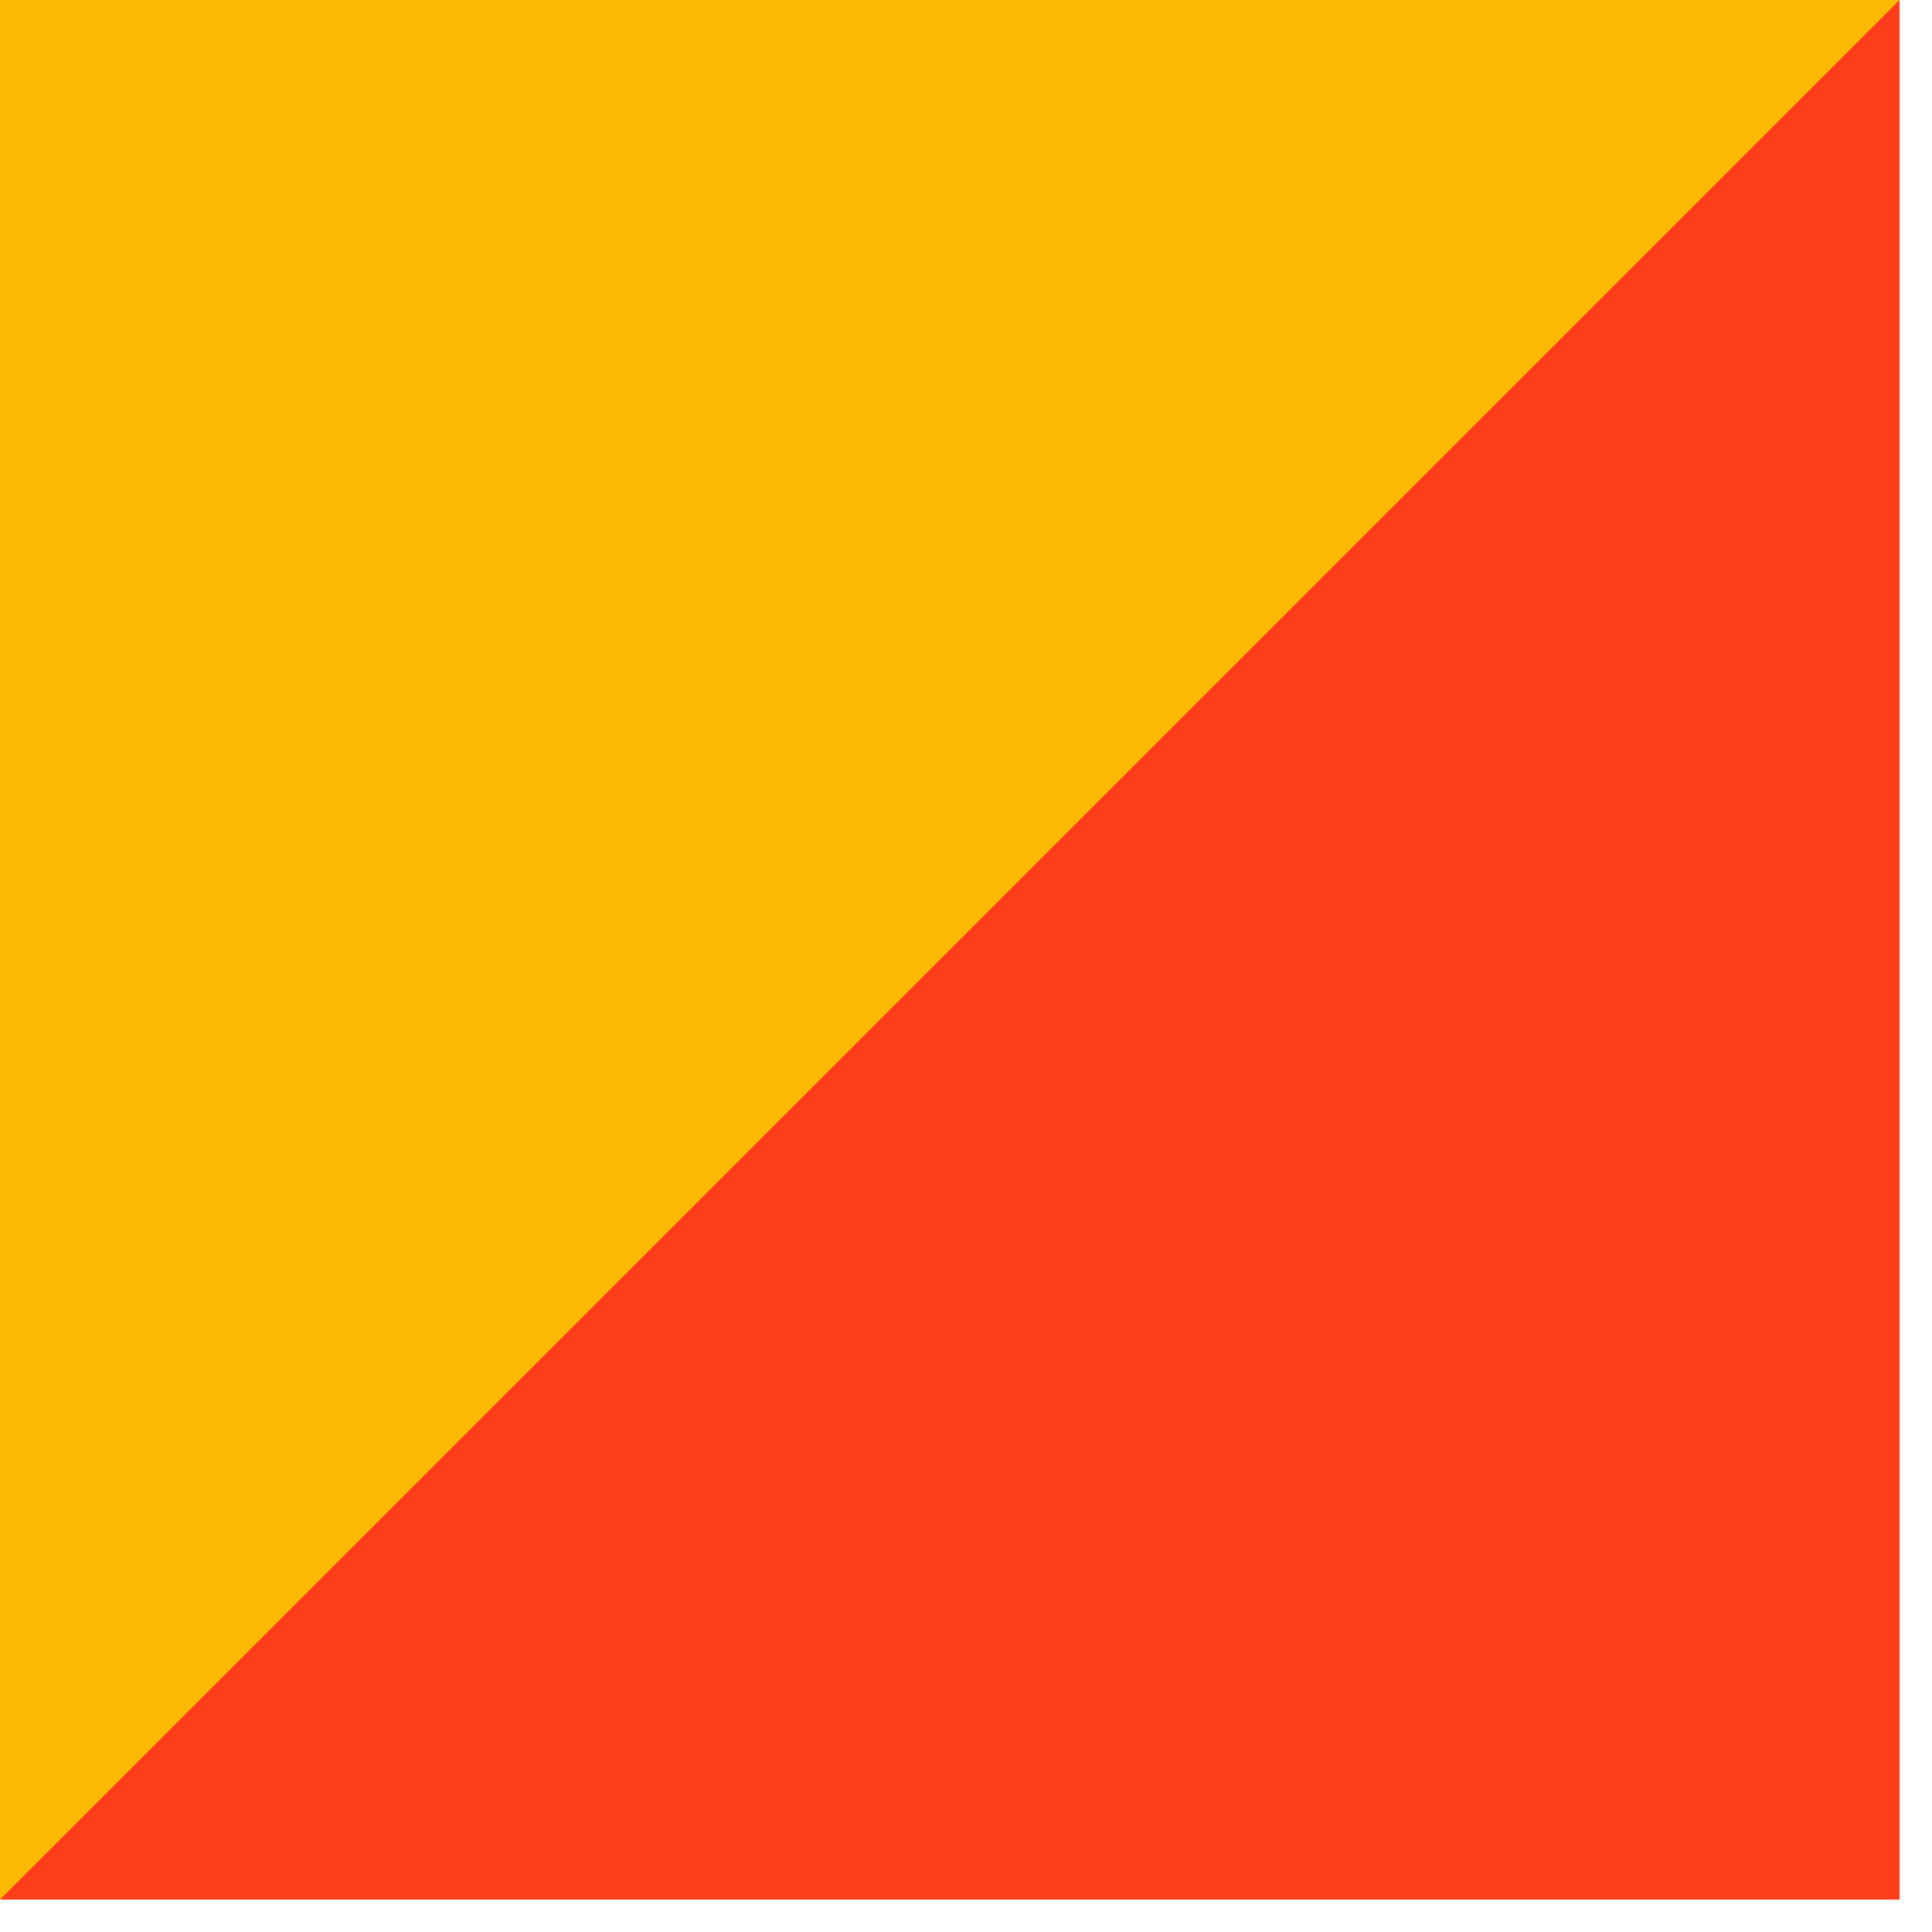 <svg width="32" height="32" viewBox="0 0 32 32" fill="none" xmlns="http://www.w3.org/2000/svg">
<path fill-rule="evenodd" clip-rule="evenodd" d="M0 0H31.463V31.463H0V0Z" fill="#FCBB03"/>
<path fill-rule="evenodd" clip-rule="evenodd" d="M31.463 0V31.463H0L31.463 0Z" fill="#FD3E1D"/>
</svg>
